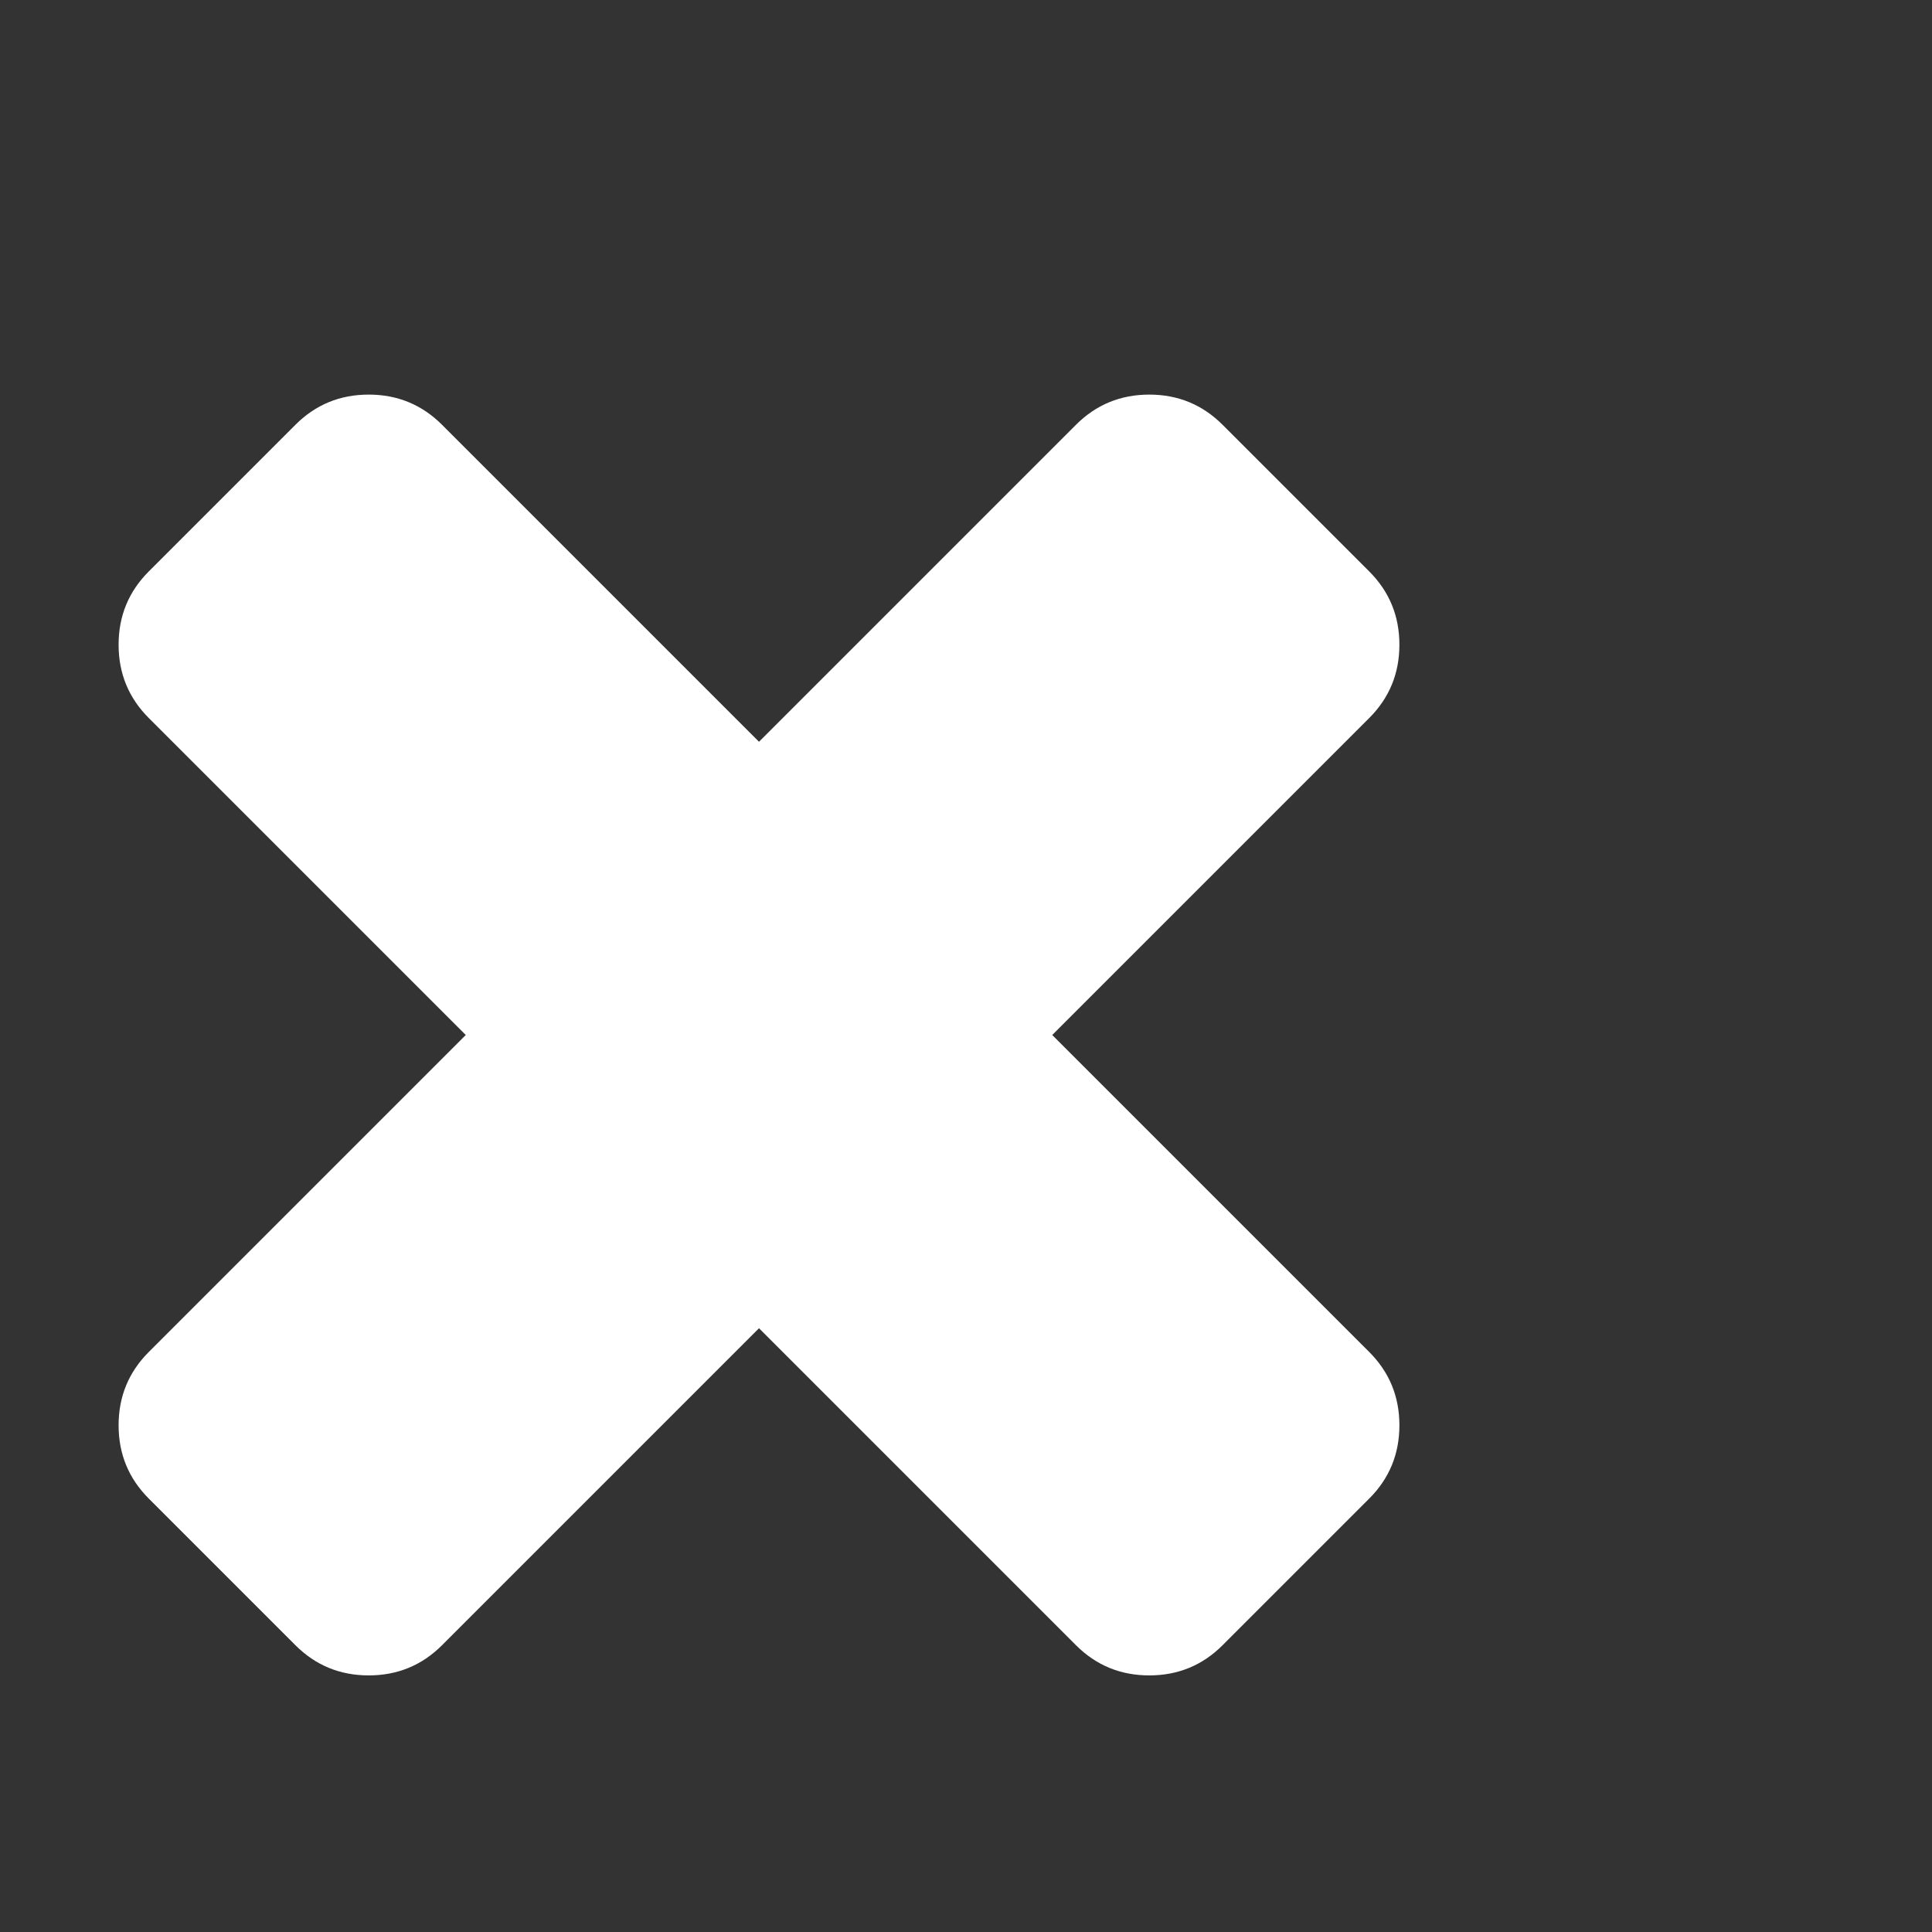 <?xml version="1.0" encoding="utf-8"?>
<!DOCTYPE svg PUBLIC "-//W3C//DTD SVG 1.1 Tiny//EN" "http://www.w3.org/Graphics/SVG/1.1/DTD/svg11-tiny.dtd">
<svg version="1.1" baseProfile="tiny" id="Layer_1" xmlns="http://www.w3.org/2000/svg" xmlns:xlink="http://www.w3.org/1999/xlink" x="0px" y="0px" width="16px" height="16px" viewBox="0 0 500 500" xml:space="preserve">
	<rect x="0" y="0" width="500" height="500" fill="#333333" stroke="none"/>
	<path d="M362.165 368.862q0 11.161-7.813 18.973l-37.946 37.946q-7.813 7.813-18.973 7.813t-18.973-7.813l-82.031-82.031-82.031 82.031q-7.813 7.813-18.973 7.813t-18.973-7.813l-37.946-37.946q-7.813-7.813-7.813-18.973t7.813-18.973l82.031-82.031-82.031-82.031q-7.813-7.813-7.813-18.973t7.813-18.973l37.946-37.946q7.813-7.813 18.973-7.813t18.973 7.813l82.031 82.031 82.031-82.031q7.813-7.813 18.973-7.813t18.973 7.813l37.946 37.946q7.813 7.813 7.813 18.973t-7.813 18.973l-82.031 82.031 82.031 82.031q7.813 7.813 7.813 18.973z" fill="#ffffff" />
</svg>
